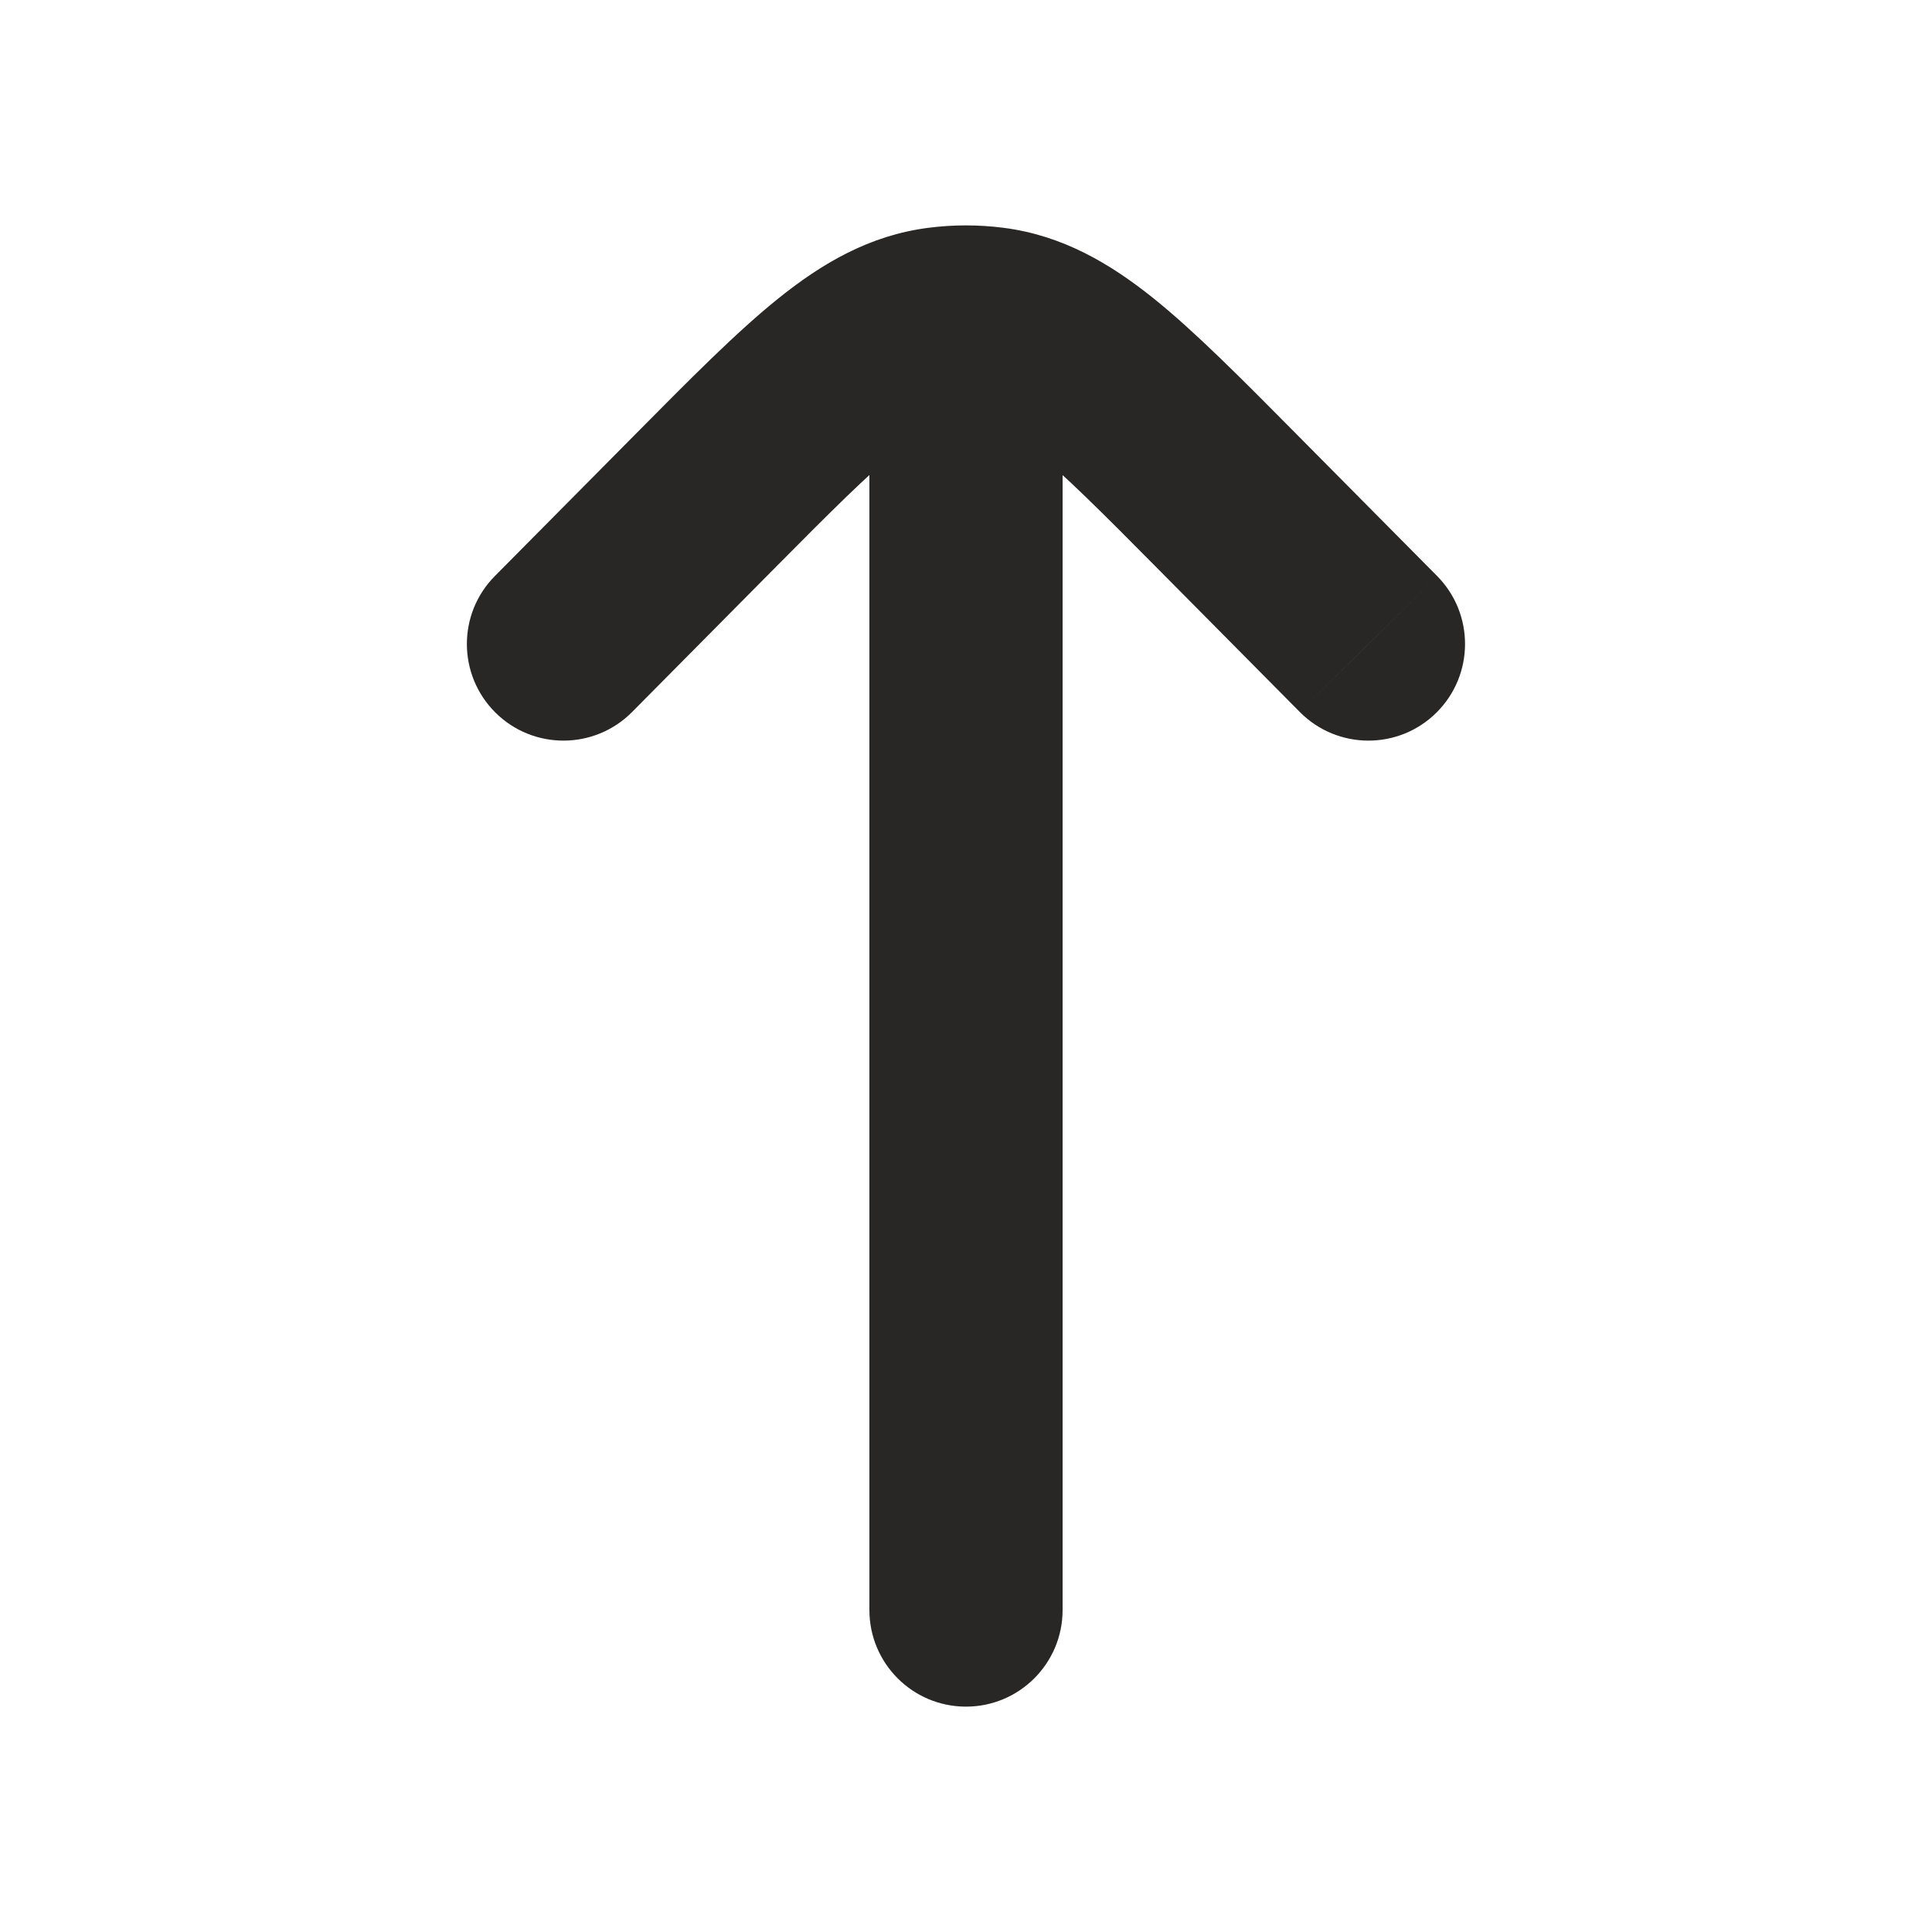 <svg width="20" height="20" viewBox="0 0 20 20" fill="none" xmlns="http://www.w3.org/2000/svg">
<path d="M9 16.667C9 17.219 9.447 17.667 10 17.667C10.552 17.667 11 17.219 11 16.667L9 16.667ZM11 3.334C11 2.781 10.552 2.334 10 2.334C9.447 2.334 9 2.781 9 3.334H11ZM5.123 5.963C4.734 6.355 4.737 6.988 5.129 7.377C5.521 7.766 6.154 7.763 6.543 7.371L5.123 5.963ZM7.289 5.198L7.999 5.902L7.289 5.198ZM12.71 5.198L13.421 4.494L12.71 5.198ZM13.456 7.371C13.845 7.763 14.478 7.766 14.87 7.377C15.262 6.988 15.265 6.355 14.877 5.963L13.456 7.371ZM9.739 3.35L9.612 2.358H9.612L9.739 3.35ZM10.261 3.35L10.387 2.358H10.387L10.261 3.35ZM10 16.667L11 16.667L11 3.334H10H9L9 16.667L10 16.667ZM5.833 6.667L6.543 7.371L7.999 5.902L7.289 5.198L6.579 4.494L5.123 5.963L5.833 6.667ZM12.71 5.198L12 5.902L13.456 7.371L14.166 6.667L14.877 5.963L13.421 4.494L12.71 5.198ZM7.289 5.198L7.999 5.902C8.597 5.299 8.986 4.909 9.31 4.648C9.618 4.401 9.769 4.354 9.865 4.342L9.739 3.35L9.612 2.358C9 2.436 8.507 2.728 8.058 3.089C7.624 3.437 7.143 3.925 6.579 4.494L7.289 5.198ZM12.71 5.198L13.421 4.494C12.857 3.925 12.375 3.437 11.942 3.089C11.492 2.728 10.999 2.436 10.387 2.358L10.261 3.35L10.134 4.342C10.23 4.354 10.381 4.401 10.689 4.648C11.013 4.909 11.403 5.299 12 5.902L12.71 5.198ZM9.739 3.35L9.865 4.342C9.954 4.331 10.045 4.331 10.134 4.342L10.261 3.35L10.387 2.358C10.13 2.325 9.869 2.325 9.612 2.358L9.739 3.35Z" fill="#292725"/>
</svg>

